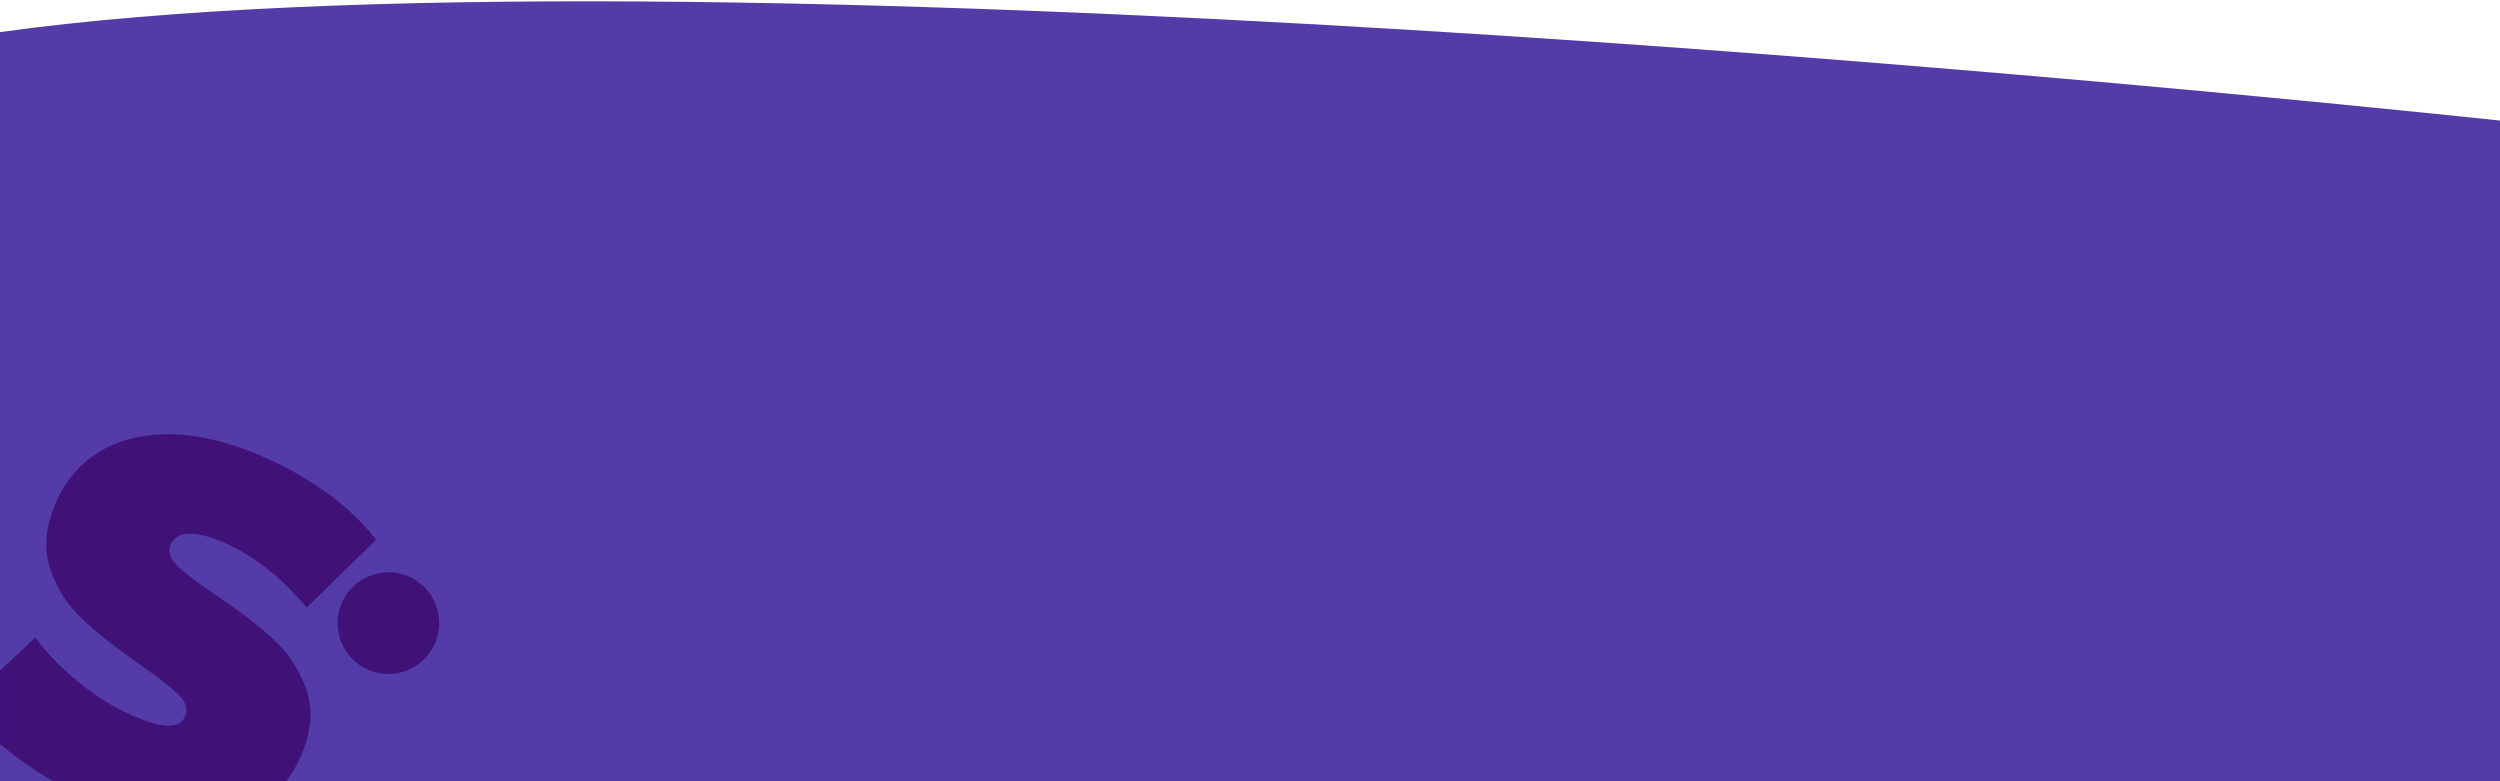 <?xml version="1.0" encoding="UTF-8" standalone="no"?>
<!DOCTYPE svg PUBLIC "-//W3C//DTD SVG 1.1//EN" "http://www.w3.org/Graphics/SVG/1.1/DTD/svg11.dtd">
<svg width="100%" height="100%" viewBox="0 0 1920 600" version="1.1" xmlns="http://www.w3.org/2000/svg" xmlns:xlink="http://www.w3.org/1999/xlink" xml:space="preserve" xmlns:serif="http://www.serif.com/" style="fill-rule:evenodd;clip-rule:evenodd;stroke-linejoin:round;stroke-miterlimit:2;">
    <g transform="matrix(1,0,0,1,-35.187,-4293.26)">
        <g transform="matrix(1,0,0,1.77,-6649,302.635)">
            <g id="method_background" transform="matrix(1,0,0,0.543,6690.19,1670.16)">
                <path d="M1914,1702.03L1914,1172.64C1702.22,1149.34 521.348,1025.55 -6,1101.96L-6,1702.03L1914,1702.03Z" style="fill:rgb(83,60,168);fill-rule:nonzero;"/>
                <clipPath id="_clip1">
                    <path d="M1914,1702.03L1914,1172.64C1702.22,1149.34 521.348,1025.55 -6,1101.96L-6,1702.03L1914,1702.03Z" clip-rule="nonzero"/>
                </clipPath>
                <g clip-path="url(#_clip1)">
                    <g transform="matrix(1.146,0.509,-0.489,1.193,-188.907,1002.59)">
                        <path d="M350.72,419.91C332.96,415.71 318.37,410.06 306.96,402.96L331.5,347.42C342.26,353.66 354.32,358.67 367.67,362.43C381.02,366.2 393.83,368.08 406.1,368.08C416.65,368.08 424.18,367.06 428.7,365.01C433.22,362.97 435.48,359.9 435.48,355.81C435.48,351.08 432.52,347.53 426.6,345.15C420.68,342.78 410.94,340.2 397.38,337.4C379.94,333.74 365.41,329.81 353.79,325.61C342.17,321.41 332.04,314.52 323.44,304.94C314.83,295.36 310.52,282.39 310.52,266.03C310.52,251.82 314.5,238.91 322.47,227.28C330.43,215.65 342.33,206.51 358.15,199.83C373.97,193.16 393.19,189.82 415.79,189.82C431.29,189.82 446.52,191.49 461.48,194.83C476.44,198.17 489.62,203.06 501.04,209.52L478.11,264.74C455.94,253.55 434.95,247.95 415.14,247.95C395.55,247.95 385.76,252.69 385.76,262.16C385.76,266.68 388.67,270.07 394.48,272.33C400.29,274.59 409.87,277.01 423.22,279.6C440.44,282.83 454.97,286.54 466.81,290.74C478.65,294.94 488.93,301.78 497.65,311.25C506.37,320.73 510.73,333.64 510.73,350C510.73,364.21 506.74,377.07 498.78,388.59C490.81,400.11 478.92,409.26 463.1,416.04C447.28,422.82 428.06,426.21 405.46,426.21C386.72,426.21 368.48,424.11 350.72,419.91Z" style="fill:rgb(64,17,119);fill-rule:nonzero;"/>
                    </g>
                    <g transform="matrix(1.146,0.509,-0.489,1.193,-188.907,1002.59)">
                        <circle cx="528.19" cy="253.8" r="31.32" style="fill:rgb(64,17,119);"/>
                    </g>
                </g>
            </g>
        </g>
    </g>
</svg>

